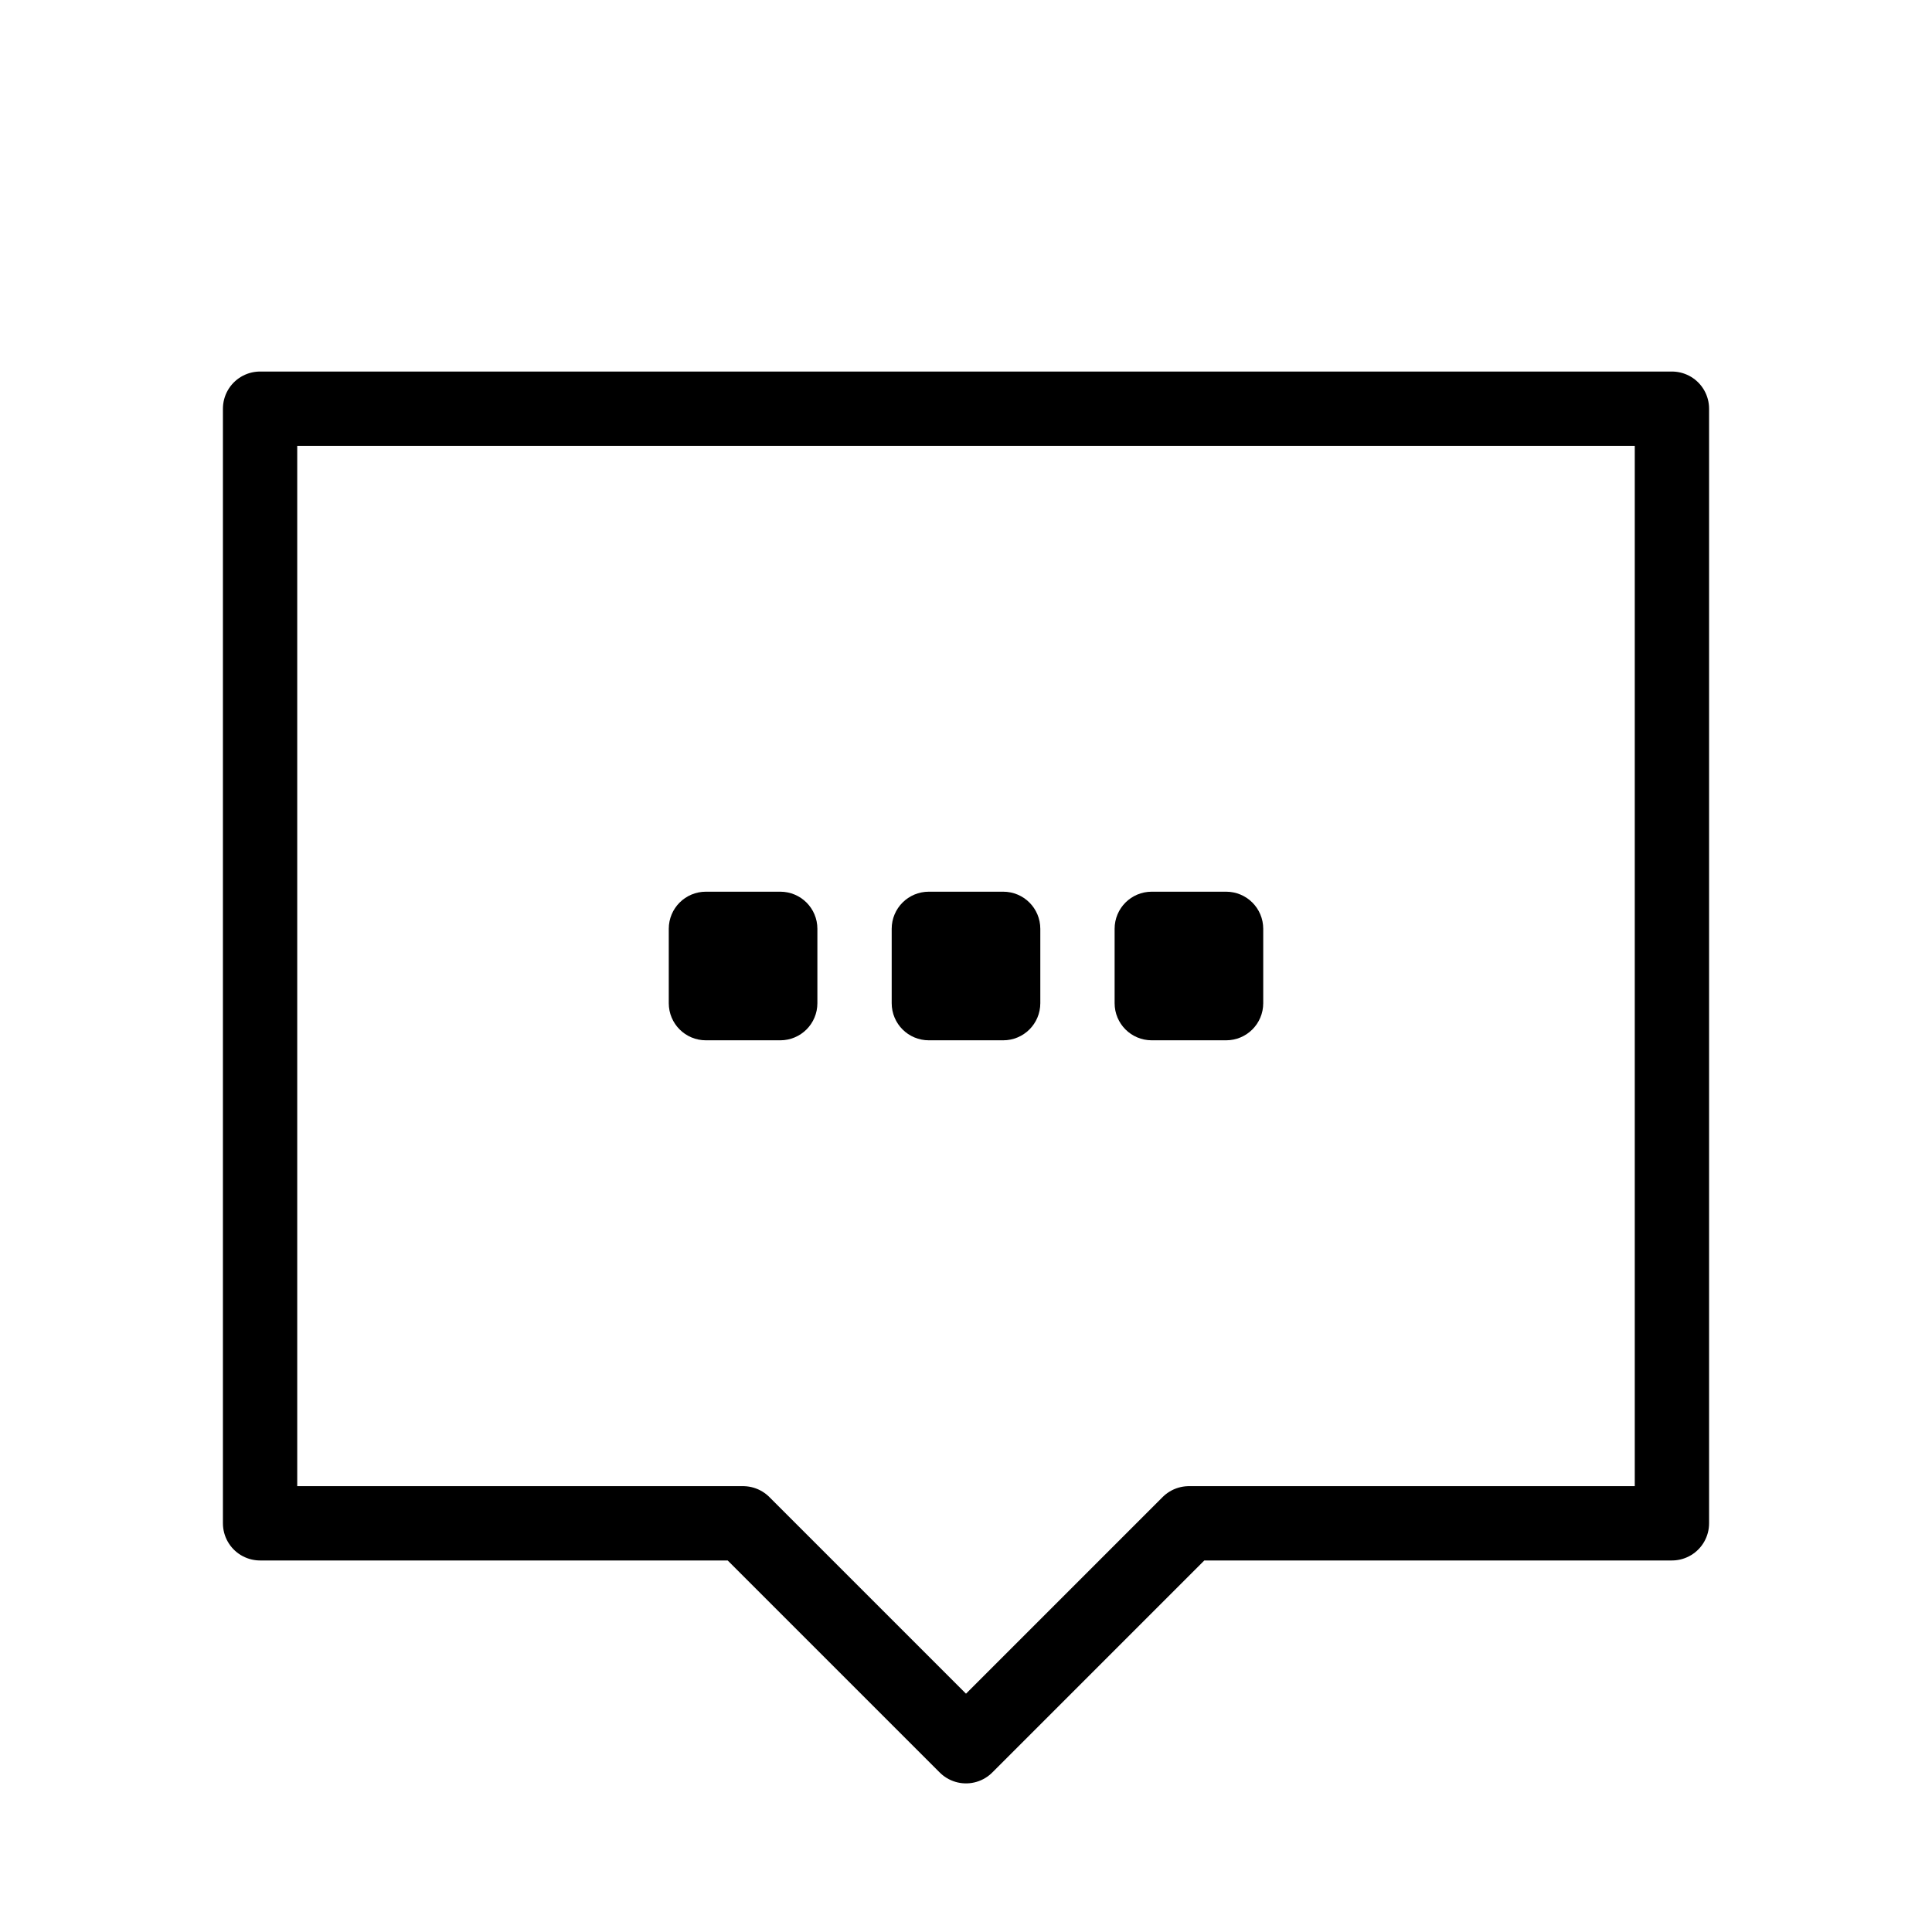 <svg width="26" height="26" viewBox="0 0 26 26" xmlns="http://www.w3.org/2000/svg">
<path d="m 3.5,5.5 0,15 6.5,0 3,3 3,-3 6.5,0 0,-15 z" transform="" style="opacity: 1; fill: none; fill-opacity: 1; stroke: #000000; stroke-width: 1; stroke-linecap: round; stroke-linejoin: round; stroke-miterlimit: 4; stroke-dasharray: none; stroke-dashoffset: 0; stroke-opacity: 1;" />
<path d="M 9.5,12 C 9.223,12 9,12.223 9,12.5 l 0,1 C 9,13.777 9.223,14 9.5,14 l 1,0 c 0.277,0 0.5,-0.223 0.5,-0.5 l 0,-1 C 11,12.223 10.777,12 10.5,12 l -1,0 z m 3,0 C 12.223,12 12,12.223 12,12.5 l 0,1 c 0,0.277 0.223,0.5 0.5,0.5 l 1,0 c 0.277,0 0.5,-0.223 0.5,-0.5 l 0,-1 C 14,12.223 13.777,12 13.5,12 l -1,0 z m 3,0 C 15.223,12 15,12.223 15,12.5 l 0,1 c 0,0.277 0.223,0.5 0.5,0.5 l 1,0 c 0.277,0 0.5,-0.223 0.5,-0.5 l 0,-1 C 17,12.223 16.777,12 16.5,12 l -1,0 z" transform="" style="opacity: 1; fill: #000000; fill-opacity: 1; stroke: none; stroke-width: 1; stroke-linecap: butt; stroke-linejoin: round; stroke-miterlimit: 4; stroke-dasharray: none; stroke-dashoffset: 0; stroke-opacity: 1;" />
</svg>